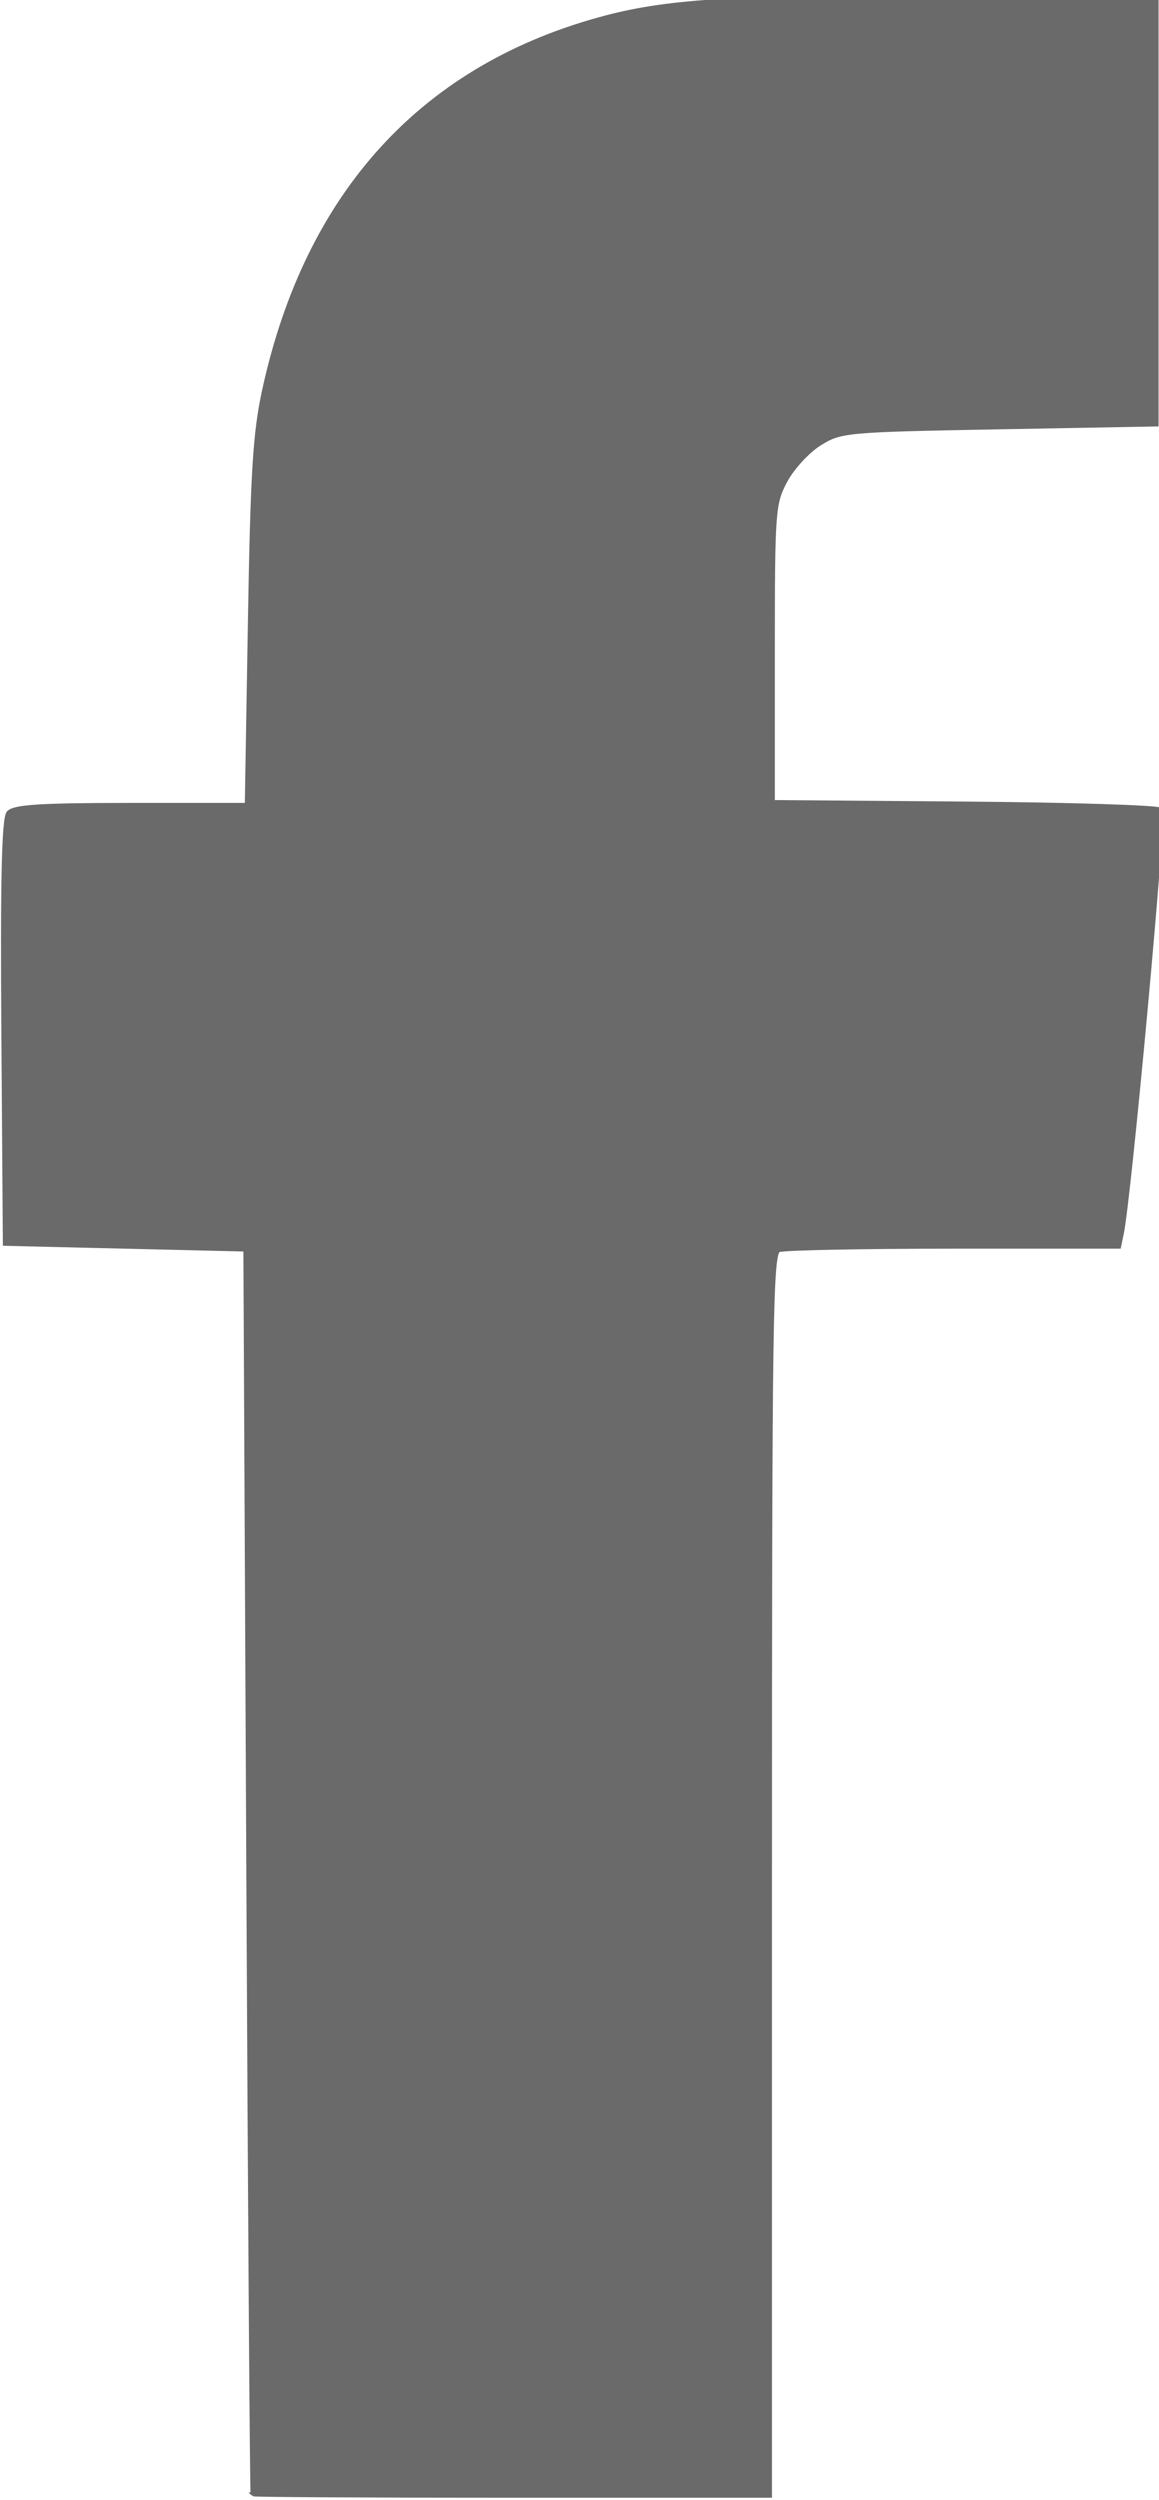 <?xml version="1.0" encoding="UTF-8" standalone="no"?>
<!-- Created with Inkscape (http://www.inkscape.org/) -->

<svg
   xmlns:dc="http://purl.org/dc/elements/1.1/"
   xmlns:cc="http://creativecommons.org/ns#"
   xmlns:rdf="http://www.w3.org/1999/02/22-rdf-syntax-ns#"
   xmlns:svg="http://www.w3.org/2000/svg"
   xmlns="http://www.w3.org/2000/svg"
   xmlns:sodipodi="http://sodipodi.sourceforge.net/DTD/sodipodi-0.dtd"
   xmlns:inkscape="http://www.inkscape.org/namespaces/inkscape"
   width="2.356mm"
   height="5.08mm"
   viewBox="0 0 8.347 18"
   id="svg2"
   version="1.1"
   inkscape:version="0.91 r13725"
   sodipodi:docname="instagram.svg">
  <defs
     id="defs4" />
  <sodipodi:namedview
     id="base"
     pagecolor="#ffffff"
     bordercolor="#666666"
     borderopacity="1.0"
     inkscape:pageopacity="0.0"
     inkscape:pageshadow="2"
     inkscape:zoom="7.9195959"
     inkscape:cx="-36.769278"
     inkscape:cy="-1.6353466"
     inkscape:document-units="px"
     inkscape:current-layer="g4158"
     showgrid="false"
     fit-margin-top="0"
     fit-margin-left="0"
     fit-margin-right="0"
     fit-margin-bottom="0"
     inkscape:window-width="1920"
     inkscape:window-height="976"
     inkscape:window-x="-8"
     inkscape:window-y="-8"
     inkscape:window-maximized="1" />
  <g
     inkscape:label="Layer 1"
     inkscape:groupmode="layer"
     id="layer1"
     transform="translate(963.104,-845.892)">
    <g
       id="g4158"
       transform="translate(-321.429,6.429)">
      <g
         id="layer1-1"
         transform="matrix(0.033,0,0,0.033,-620.433,827.527)"
         style="stroke:#6a6a6a;stroke-opacity:1;fill:#6a6a6a;fill-opacity:1">
        <path
           style="fill:#6a6a6a;stroke:#6a6a6a;stroke-opacity:1;fill-opacity:1"
           d="m -588.513,905.8 c -0.164,-0.172 -0.586,-61.344 -0.938,-135.938 l -0.639,-135.625 -26.25,-0.625 -26.25,-0.625 -0.328,-46.103 c -0.235,-32.988 0.075,-46.589 1.091,-47.812 1.114,-1.343 6.846,-1.709 26.732,-1.709 l 25.313,0 0.673,-39.688 c 0.561,-33.068 1.084,-41.564 3.134,-50.938 9.433,-43.123 34.914,-70.824 74.712,-81.224 13.992,-3.656 29.619,-4.521 74.923,-4.147 l 45,0.371 0,46.25 0,46.25 -34.375,0.625 c -33.369,0.607 -34.513,0.711 -39.101,3.563 -2.599,1.616 -5.974,5.272 -7.5,8.125 -2.661,4.975 -2.774,6.509 -2.774,37.687 l 0,32.5 41.83,0.33 c 23.006,0.181 42.284,0.784 42.839,1.339 0.86,0.86 -6.822,84.305 -8.506,92.394 l -0.586,2.812 -36.124,0 c -19.868,0 -37.014,0.341 -38.101,0.759 -1.786,0.685 -1.977,13.853 -1.977,136.25 l 0,135.491 -56.25,0 c -30.938,0 -56.384,-0.141 -56.549,-0.312 z"
           id="path4147"
           inkscape:connector-curvature="0" />
      </g>
    </g>
  </g>
</svg>
